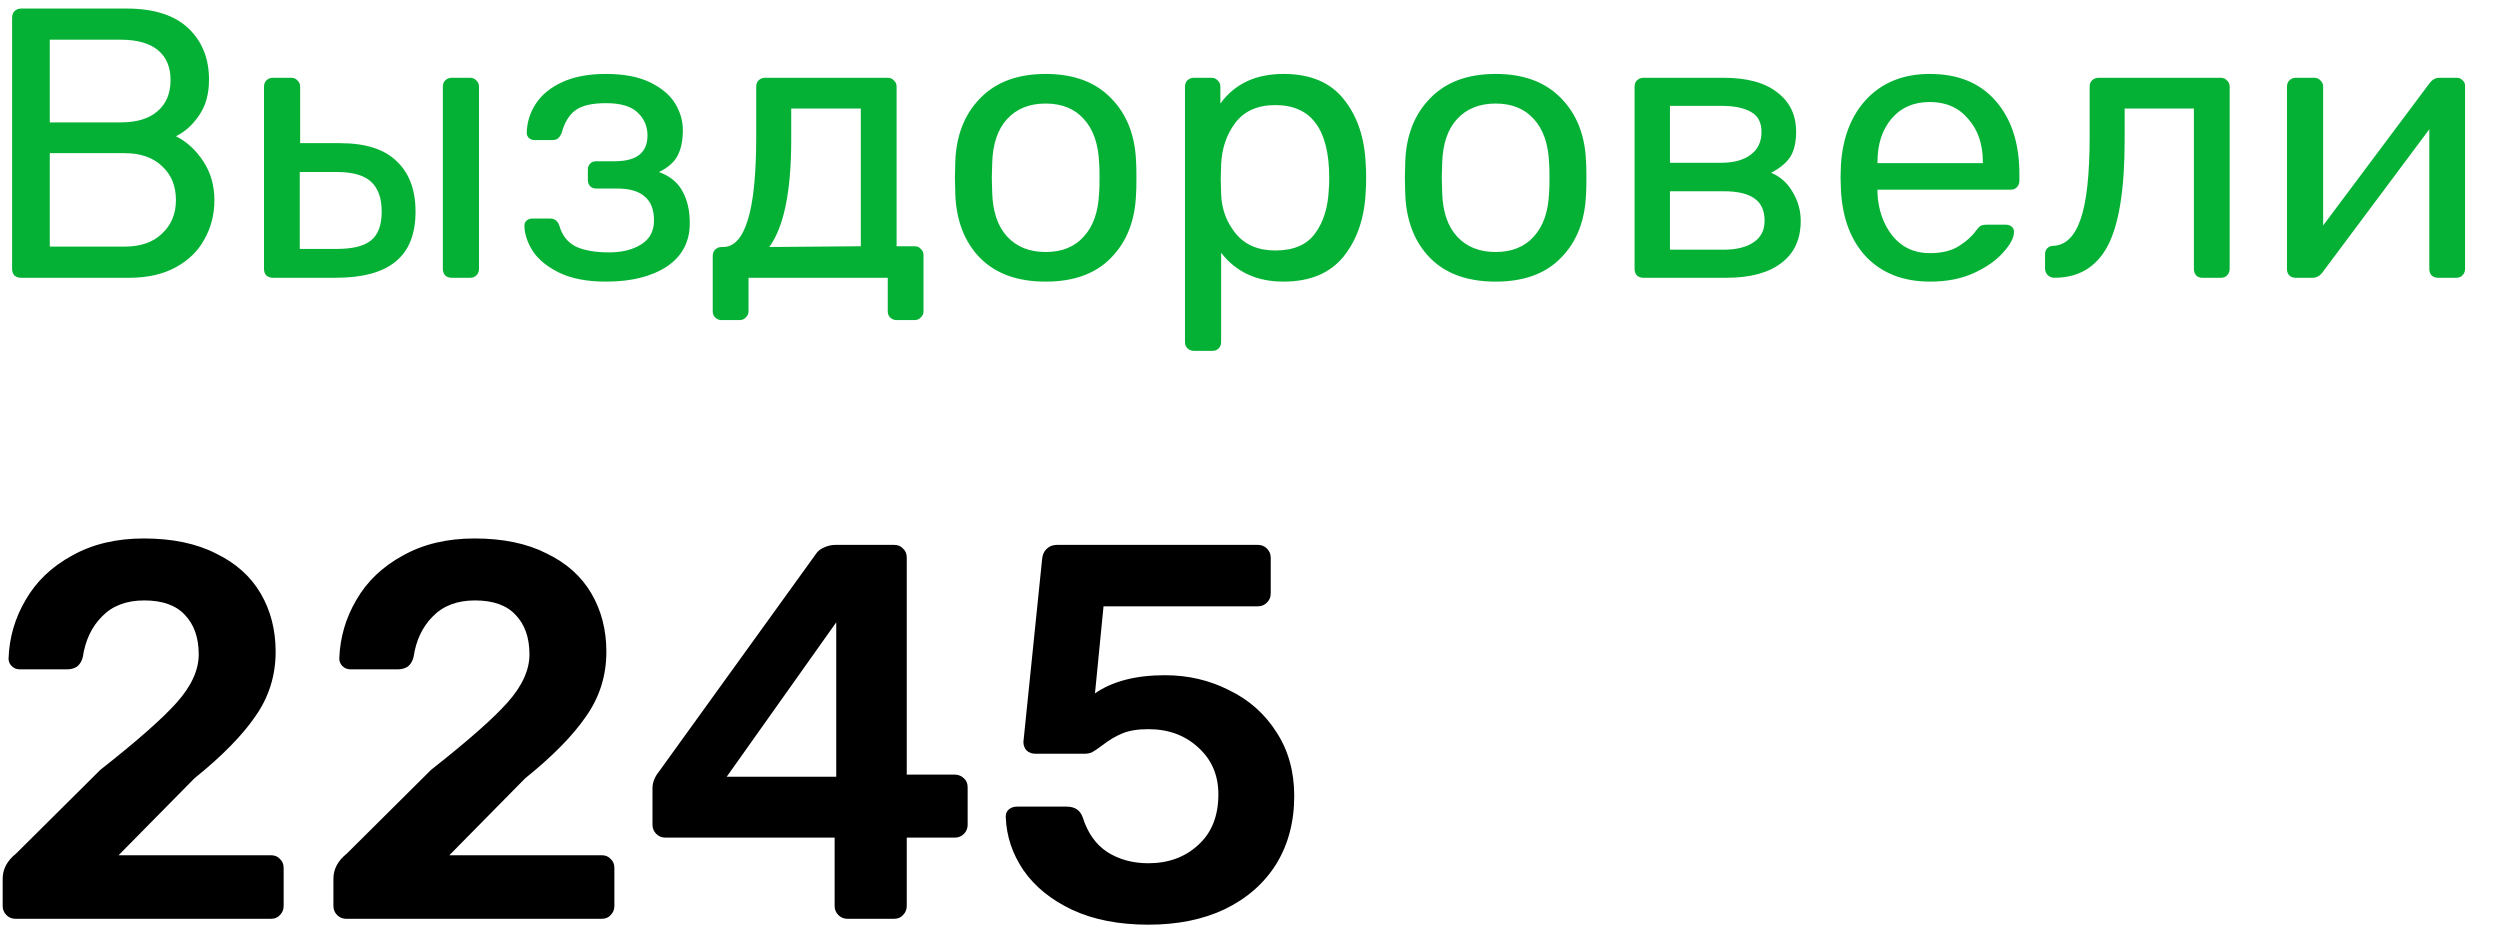 <svg width="117" height="44" viewBox="0 0 117 44" fill="none" xmlns="http://www.w3.org/2000/svg">
<path d="M0.98 13C0.86 13 0.758 12.964 0.674 12.892C0.602 12.808 0.566 12.706 0.566 12.586V0.832C0.566 0.7 0.602 0.598 0.674 0.526C0.758 0.442 0.86 0.4 0.98 0.4H5.912C7.196 0.4 8.162 0.706 8.81 1.318C9.458 1.93 9.782 2.734 9.782 3.73C9.782 4.402 9.626 4.96 9.314 5.404C9.014 5.848 8.654 6.172 8.234 6.376C8.738 6.628 9.164 7.018 9.512 7.546C9.86 8.074 10.034 8.68 10.034 9.364C10.034 10.036 9.878 10.648 9.566 11.2C9.266 11.752 8.816 12.19 8.216 12.514C7.616 12.838 6.896 13 6.056 13H0.98ZM5.642 5.728C6.398 5.728 6.974 5.554 7.37 5.206C7.778 4.858 7.982 4.372 7.982 3.748C7.982 3.136 7.784 2.668 7.388 2.344C6.992 2.02 6.41 1.858 5.642 1.858H2.33V5.728H5.642ZM5.822 11.542C6.578 11.542 7.166 11.338 7.586 10.93C8.018 10.522 8.234 10 8.234 9.364C8.234 8.704 8.018 8.176 7.586 7.78C7.166 7.372 6.578 7.168 5.822 7.168H2.33V11.542H5.822ZM12.769 13C12.649 13 12.547 12.964 12.463 12.892C12.391 12.808 12.355 12.706 12.355 12.586V4.054C12.355 3.934 12.391 3.838 12.463 3.766C12.547 3.682 12.649 3.64 12.769 3.64H13.633C13.753 3.64 13.849 3.682 13.921 3.766C14.005 3.838 14.047 3.934 14.047 4.054V6.7H15.919C17.107 6.7 17.989 6.982 18.565 7.546C19.153 8.098 19.447 8.884 19.447 9.904C19.447 10.96 19.135 11.74 18.511 12.244C17.899 12.748 16.963 13 15.703 13H12.769ZM21.139 13C21.019 13 20.917 12.964 20.833 12.892C20.761 12.808 20.725 12.706 20.725 12.586V4.054C20.725 3.934 20.761 3.838 20.833 3.766C20.917 3.682 21.019 3.64 21.139 3.64H22.003C22.123 3.64 22.219 3.682 22.291 3.766C22.375 3.838 22.417 3.934 22.417 4.054V12.586C22.417 12.706 22.375 12.808 22.291 12.892C22.219 12.964 22.123 13 22.003 13H21.139ZM15.757 11.65C16.501 11.65 17.035 11.518 17.359 11.254C17.695 10.99 17.863 10.54 17.863 9.904C17.863 9.268 17.695 8.8 17.359 8.5C17.035 8.2 16.501 8.05 15.757 8.05H14.029V11.65H15.757ZM28.358 13.18C27.482 13.18 26.756 13.042 26.18 12.766C25.616 12.49 25.202 12.154 24.938 11.758C24.686 11.362 24.554 10.972 24.542 10.588V10.552C24.542 10.456 24.578 10.378 24.65 10.318C24.722 10.258 24.806 10.228 24.902 10.228H25.748C25.964 10.228 26.108 10.342 26.18 10.57C26.312 11.026 26.57 11.35 26.954 11.542C27.35 11.722 27.866 11.812 28.502 11.812C29.114 11.812 29.618 11.686 30.014 11.434C30.41 11.182 30.608 10.81 30.608 10.318C30.608 9.814 30.464 9.442 30.176 9.202C29.9 8.95 29.468 8.824 28.88 8.824H27.89C27.782 8.824 27.692 8.788 27.62 8.716C27.548 8.644 27.512 8.548 27.512 8.428V7.942C27.512 7.822 27.548 7.726 27.62 7.654C27.692 7.582 27.782 7.546 27.89 7.546H28.772C29.792 7.546 30.302 7.144 30.302 6.34C30.302 5.908 30.146 5.548 29.834 5.26C29.534 4.972 29.042 4.828 28.358 4.828C27.698 4.828 27.218 4.942 26.918 5.17C26.63 5.386 26.42 5.734 26.288 6.214C26.24 6.334 26.18 6.424 26.108 6.484C26.048 6.532 25.958 6.556 25.838 6.556H25.028C24.92 6.556 24.83 6.526 24.758 6.466C24.686 6.394 24.65 6.31 24.65 6.214C24.662 5.722 24.806 5.266 25.082 4.846C25.358 4.426 25.772 4.09 26.324 3.838C26.876 3.586 27.554 3.46 28.358 3.46C29.198 3.46 29.888 3.592 30.428 3.856C30.968 4.12 31.358 4.45 31.598 4.846C31.838 5.242 31.958 5.656 31.958 6.088C31.958 6.58 31.874 6.982 31.706 7.294C31.55 7.594 31.262 7.846 30.842 8.05C31.358 8.242 31.724 8.542 31.94 8.95C32.168 9.358 32.282 9.856 32.282 10.444C32.282 11.32 31.922 11.998 31.202 12.478C30.482 12.946 29.534 13.18 28.358 13.18ZM33.77 14.98C33.651 14.98 33.548 14.938 33.465 14.854C33.392 14.782 33.356 14.686 33.356 14.566V11.974C33.356 11.854 33.392 11.758 33.465 11.686C33.548 11.602 33.651 11.56 33.77 11.56H33.861C34.364 11.548 34.742 11.128 34.995 10.3C35.258 9.472 35.391 8.158 35.391 6.358V4.054C35.391 3.934 35.426 3.838 35.498 3.766C35.583 3.682 35.684 3.64 35.804 3.64H41.547C41.666 3.64 41.763 3.682 41.834 3.766C41.919 3.838 41.961 3.934 41.961 4.054V11.524H42.806C42.926 11.524 43.023 11.566 43.094 11.65C43.178 11.722 43.221 11.818 43.221 11.938V14.566C43.221 14.686 43.178 14.782 43.094 14.854C43.023 14.938 42.926 14.98 42.806 14.98H41.961C41.84 14.98 41.739 14.938 41.654 14.854C41.583 14.782 41.547 14.686 41.547 14.566V13H35.031V14.566C35.031 14.686 34.989 14.782 34.904 14.854C34.833 14.938 34.736 14.98 34.617 14.98H33.77ZM40.286 11.524V5.08H37.029V6.556C37.029 8.956 36.687 10.624 36.002 11.56L40.286 11.524ZM48.938 13.18C47.617 13.18 46.592 12.808 45.859 12.064C45.139 11.32 44.755 10.33 44.708 9.094L44.69 8.32L44.708 7.546C44.755 6.322 45.145 5.338 45.877 4.594C46.609 3.838 47.63 3.46 48.938 3.46C50.245 3.46 51.266 3.838 51.998 4.594C52.73 5.338 53.12 6.322 53.167 7.546C53.179 7.678 53.185 7.936 53.185 8.32C53.185 8.704 53.179 8.962 53.167 9.094C53.12 10.33 52.73 11.32 51.998 12.064C51.278 12.808 50.258 13.18 48.938 13.18ZM48.938 11.794C49.694 11.794 50.288 11.554 50.719 11.074C51.163 10.594 51.404 9.904 51.44 9.004C51.452 8.884 51.458 8.656 51.458 8.32C51.458 7.984 51.452 7.756 51.44 7.636C51.404 6.736 51.163 6.046 50.719 5.566C50.288 5.086 49.694 4.846 48.938 4.846C48.181 4.846 47.581 5.086 47.138 5.566C46.694 6.046 46.459 6.736 46.435 7.636L46.417 8.32L46.435 9.004C46.459 9.904 46.694 10.594 47.138 11.074C47.581 11.554 48.181 11.794 48.938 11.794ZM55.871 16.42C55.751 16.42 55.649 16.378 55.565 16.294C55.493 16.222 55.457 16.126 55.457 16.006V4.054C55.457 3.934 55.493 3.838 55.565 3.766C55.649 3.682 55.751 3.64 55.871 3.64H56.699C56.819 3.64 56.915 3.682 56.987 3.766C57.071 3.838 57.113 3.934 57.113 4.054V4.846C57.785 3.922 58.769 3.46 60.065 3.46C61.325 3.46 62.267 3.856 62.891 4.648C63.527 5.44 63.869 6.46 63.917 7.708C63.929 7.84 63.935 8.044 63.935 8.32C63.935 8.596 63.929 8.8 63.917 8.932C63.869 10.168 63.527 11.188 62.891 11.992C62.255 12.784 61.313 13.18 60.065 13.18C58.817 13.18 57.845 12.73 57.149 11.83V16.006C57.149 16.126 57.113 16.222 57.041 16.294C56.969 16.378 56.873 16.42 56.753 16.42H55.871ZM59.687 11.722C60.539 11.722 61.157 11.458 61.541 10.93C61.937 10.402 62.153 9.706 62.189 8.842C62.201 8.722 62.207 8.548 62.207 8.32C62.207 6.052 61.367 4.918 59.687 4.918C58.859 4.918 58.235 5.194 57.815 5.746C57.407 6.286 57.185 6.934 57.149 7.69L57.131 8.374L57.149 9.076C57.173 9.784 57.401 10.402 57.833 10.93C58.265 11.458 58.883 11.722 59.687 11.722ZM69.996 13.18C68.676 13.18 67.65 12.808 66.918 12.064C66.198 11.32 65.814 10.33 65.766 9.094L65.748 8.32L65.766 7.546C65.814 6.322 66.204 5.338 66.936 4.594C67.668 3.838 68.688 3.46 69.996 3.46C71.304 3.46 72.324 3.838 73.056 4.594C73.788 5.338 74.178 6.322 74.226 7.546C74.238 7.678 74.244 7.936 74.244 8.32C74.244 8.704 74.238 8.962 74.226 9.094C74.178 10.33 73.788 11.32 73.056 12.064C72.336 12.808 71.316 13.18 69.996 13.18ZM69.996 11.794C70.752 11.794 71.346 11.554 71.778 11.074C72.222 10.594 72.462 9.904 72.498 9.004C72.51 8.884 72.516 8.656 72.516 8.32C72.516 7.984 72.51 7.756 72.498 7.636C72.462 6.736 72.222 6.046 71.778 5.566C71.346 5.086 70.752 4.846 69.996 4.846C69.24 4.846 68.64 5.086 68.196 5.566C67.752 6.046 67.518 6.736 67.494 7.636L67.476 8.32L67.494 9.004C67.518 9.904 67.752 10.594 68.196 11.074C68.64 11.554 69.24 11.794 69.996 11.794ZM76.912 13C76.792 13 76.69 12.964 76.606 12.892C76.534 12.808 76.498 12.706 76.498 12.586V4.054C76.498 3.934 76.534 3.838 76.606 3.766C76.69 3.682 76.792 3.64 76.912 3.64H80.656C81.76 3.64 82.6 3.868 83.176 4.324C83.764 4.768 84.058 5.38 84.058 6.16C84.058 6.676 83.962 7.078 83.77 7.366C83.578 7.642 83.284 7.882 82.888 8.086C83.32 8.266 83.656 8.566 83.896 8.986C84.148 9.406 84.274 9.856 84.274 10.336C84.274 11.2 83.968 11.86 83.356 12.316C82.756 12.772 81.904 13 80.8 13H76.912ZM80.548 7.618C81.136 7.618 81.598 7.492 81.934 7.24C82.27 6.988 82.438 6.634 82.438 6.178C82.438 5.734 82.276 5.422 81.952 5.242C81.628 5.05 81.16 4.954 80.548 4.954H78.154V7.618H80.548ZM80.656 11.686C81.256 11.686 81.724 11.572 82.06 11.344C82.408 11.116 82.582 10.78 82.582 10.336C82.582 9.856 82.426 9.508 82.114 9.292C81.802 9.064 81.316 8.95 80.656 8.95H78.154V11.686H80.656ZM90.332 13.18C89.096 13.18 88.106 12.802 87.362 12.046C86.63 11.278 86.228 10.234 86.156 8.914L86.138 8.302L86.156 7.708C86.24 6.412 86.648 5.38 87.38 4.612C88.124 3.844 89.102 3.46 90.314 3.46C91.646 3.46 92.678 3.886 93.41 4.738C94.142 5.578 94.508 6.718 94.508 8.158V8.464C94.508 8.584 94.466 8.686 94.382 8.77C94.31 8.842 94.214 8.878 94.094 8.878H87.866V9.04C87.902 9.82 88.136 10.486 88.568 11.038C89.012 11.578 89.594 11.848 90.314 11.848C90.866 11.848 91.316 11.74 91.664 11.524C92.024 11.296 92.288 11.062 92.456 10.822C92.564 10.678 92.642 10.594 92.69 10.57C92.75 10.534 92.852 10.516 92.996 10.516H93.878C93.986 10.516 94.076 10.546 94.148 10.606C94.22 10.666 94.256 10.75 94.256 10.858C94.256 11.122 94.088 11.44 93.752 11.812C93.428 12.184 92.966 12.508 92.366 12.784C91.778 13.048 91.1 13.18 90.332 13.18ZM92.798 7.636V7.582C92.798 6.754 92.57 6.082 92.114 5.566C91.67 5.038 91.07 4.774 90.314 4.774C89.558 4.774 88.958 5.038 88.514 5.566C88.082 6.082 87.866 6.754 87.866 7.582V7.636H92.798ZM96.14 13C96.02 13 95.918 12.958 95.834 12.874C95.75 12.79 95.708 12.688 95.708 12.568V11.902C95.708 11.782 95.744 11.686 95.816 11.614C95.888 11.542 95.978 11.506 96.086 11.506C96.662 11.482 97.088 11.074 97.364 10.282C97.652 9.478 97.796 8.17 97.796 6.358V4.054C97.796 3.934 97.832 3.838 97.904 3.766C97.988 3.682 98.09 3.64 98.21 3.64H103.934C104.054 3.64 104.15 3.682 104.222 3.766C104.306 3.838 104.348 3.934 104.348 4.054V12.586C104.348 12.706 104.306 12.808 104.222 12.892C104.15 12.964 104.054 13 103.934 13H103.07C102.95 13 102.854 12.964 102.782 12.892C102.71 12.808 102.674 12.706 102.674 12.586V5.08H99.434V6.556C99.434 8.848 99.17 10.498 98.642 11.506C98.114 12.502 97.28 13 96.14 13ZM114.987 3.64C115.083 3.64 115.167 3.676 115.239 3.748C115.323 3.82 115.365 3.904 115.365 4V12.586C115.365 12.706 115.323 12.808 115.239 12.892C115.167 12.964 115.071 13 114.951 13H114.105C113.985 13 113.883 12.964 113.799 12.892C113.727 12.808 113.691 12.706 113.691 12.586V6.052L108.705 12.73C108.573 12.91 108.417 13 108.237 13H107.427C107.319 13 107.223 12.964 107.139 12.892C107.067 12.808 107.031 12.718 107.031 12.622V4.054C107.031 3.934 107.067 3.838 107.139 3.766C107.223 3.682 107.325 3.64 107.445 3.64H108.309C108.429 3.64 108.525 3.682 108.597 3.766C108.681 3.838 108.723 3.934 108.723 4.054V10.552L113.691 3.91C113.823 3.73 113.979 3.64 114.159 3.64H114.987Z" fill="#05B135"/>
<path d="M0.725 43C0.558 43 0.417 42.942 0.3 42.825C0.183 42.708 0.125 42.567 0.125 42.4V41.125C0.125 40.675 0.333 40.283 0.75 39.95L4.7 36.025C6.417 34.675 7.608 33.625 8.275 32.875C8.958 32.108 9.3 31.358 9.3 30.625C9.3 29.842 9.083 29.225 8.65 28.775C8.233 28.325 7.6 28.1 6.75 28.1C5.917 28.1 5.258 28.35 4.775 28.85C4.292 29.333 3.992 29.967 3.875 30.75C3.825 30.95 3.733 31.1 3.6 31.2C3.467 31.283 3.317 31.325 3.15 31.325H0.925C0.775 31.325 0.65 31.275 0.55 31.175C0.45 31.075 0.4 30.958 0.4 30.825C0.433 29.842 0.7 28.925 1.2 28.075C1.7 27.208 2.425 26.517 3.375 26C4.325 25.467 5.442 25.2 6.725 25.2C8.058 25.2 9.183 25.433 10.1 25.9C11.033 26.35 11.733 26.975 12.2 27.775C12.667 28.575 12.9 29.483 12.9 30.5C12.9 31.617 12.583 32.625 11.95 33.525C11.333 34.425 10.383 35.392 9.1 36.425L5.55 40.025H12.675C12.858 40.025 13 40.083 13.1 40.2C13.217 40.3 13.275 40.442 13.275 40.625V42.4C13.275 42.567 13.217 42.708 13.1 42.825C13 42.942 12.858 43 12.675 43H0.725ZM16.203 43C16.037 43 15.895 42.942 15.778 42.825C15.662 42.708 15.604 42.567 15.604 42.4V41.125C15.604 40.675 15.812 40.283 16.229 39.95L20.178 36.025C21.895 34.675 23.087 33.625 23.753 32.875C24.437 32.108 24.779 31.358 24.779 30.625C24.779 29.842 24.562 29.225 24.128 28.775C23.712 28.325 23.078 28.1 22.229 28.1C21.395 28.1 20.737 28.35 20.253 28.85C19.77 29.333 19.47 29.967 19.354 30.75C19.303 30.95 19.212 31.1 19.078 31.2C18.945 31.283 18.795 31.325 18.628 31.325H16.404C16.253 31.325 16.128 31.275 16.029 31.175C15.928 31.075 15.879 30.958 15.879 30.825C15.912 29.842 16.178 28.925 16.678 28.075C17.178 27.208 17.904 26.517 18.854 26C19.803 25.467 20.92 25.2 22.203 25.2C23.537 25.2 24.662 25.433 25.578 25.9C26.512 26.35 27.212 26.975 27.678 27.775C28.145 28.575 28.378 29.483 28.378 30.5C28.378 31.617 28.062 32.625 27.428 33.525C26.812 34.425 25.862 35.392 24.578 36.425L21.029 40.025H28.154C28.337 40.025 28.479 40.083 28.578 40.2C28.695 40.3 28.753 40.442 28.753 40.625V42.4C28.753 42.567 28.695 42.708 28.578 42.825C28.479 42.942 28.337 43 28.154 43H16.203ZM39.661 43C39.495 43 39.353 42.942 39.236 42.825C39.12 42.708 39.061 42.567 39.061 42.4V39.2H31.136C30.97 39.2 30.828 39.142 30.711 39.025C30.595 38.908 30.536 38.767 30.536 38.6V36.9C30.536 36.633 30.628 36.383 30.811 36.15L38.186 25.925C38.27 25.792 38.395 25.692 38.561 25.625C38.728 25.542 38.911 25.5 39.111 25.5H41.836C42.02 25.5 42.161 25.558 42.261 25.675C42.378 25.775 42.436 25.917 42.436 26.1V36.25H44.661C44.844 36.25 44.995 36.308 45.111 36.425C45.228 36.525 45.286 36.667 45.286 36.85V38.6C45.286 38.767 45.228 38.908 45.111 39.025C44.995 39.142 44.853 39.2 44.686 39.2H42.436V42.4C42.436 42.567 42.378 42.708 42.261 42.825C42.161 42.942 42.02 43 41.836 43H39.661ZM39.136 36.35V29.125L34.011 36.35H39.136ZM53.745 43.275C52.361 43.275 51.17 43.042 50.17 42.575C49.186 42.108 48.428 41.492 47.895 40.725C47.378 39.958 47.103 39.133 47.07 38.25V38.2C47.07 38.067 47.12 37.958 47.22 37.875C47.32 37.792 47.445 37.75 47.595 37.75H49.92C50.303 37.75 50.553 37.917 50.67 38.25C50.903 38.983 51.286 39.525 51.82 39.875C52.37 40.225 53.011 40.4 53.745 40.4C54.678 40.4 55.453 40.117 56.07 39.55C56.703 38.983 57.02 38.192 57.02 37.175C57.02 36.275 56.703 35.542 56.07 34.975C55.453 34.408 54.678 34.125 53.745 34.125C53.245 34.125 52.836 34.192 52.52 34.325C52.203 34.458 51.895 34.642 51.595 34.875C51.395 35.025 51.236 35.133 51.12 35.2C51.02 35.25 50.895 35.275 50.745 35.275H48.445C48.295 35.275 48.161 35.225 48.045 35.125C47.945 35.008 47.895 34.875 47.895 34.725L48.77 26.175C48.786 25.975 48.853 25.817 48.97 25.7C49.103 25.567 49.27 25.5 49.47 25.5H58.87C59.036 25.5 59.178 25.558 59.295 25.675C59.411 25.792 59.47 25.933 59.47 26.1V27.775C59.47 27.942 59.411 28.083 59.295 28.2C59.178 28.317 59.036 28.375 58.87 28.375H51.645L51.245 32.45C52.061 31.883 53.153 31.6 54.52 31.6C55.603 31.6 56.603 31.833 57.52 32.3C58.453 32.75 59.195 33.408 59.745 34.275C60.295 35.125 60.57 36.117 60.57 37.25C60.57 38.467 60.286 39.533 59.72 40.45C59.153 41.35 58.353 42.05 57.32 42.55C56.303 43.033 55.111 43.275 53.745 43.275Z" fill="black"/>
</svg>
